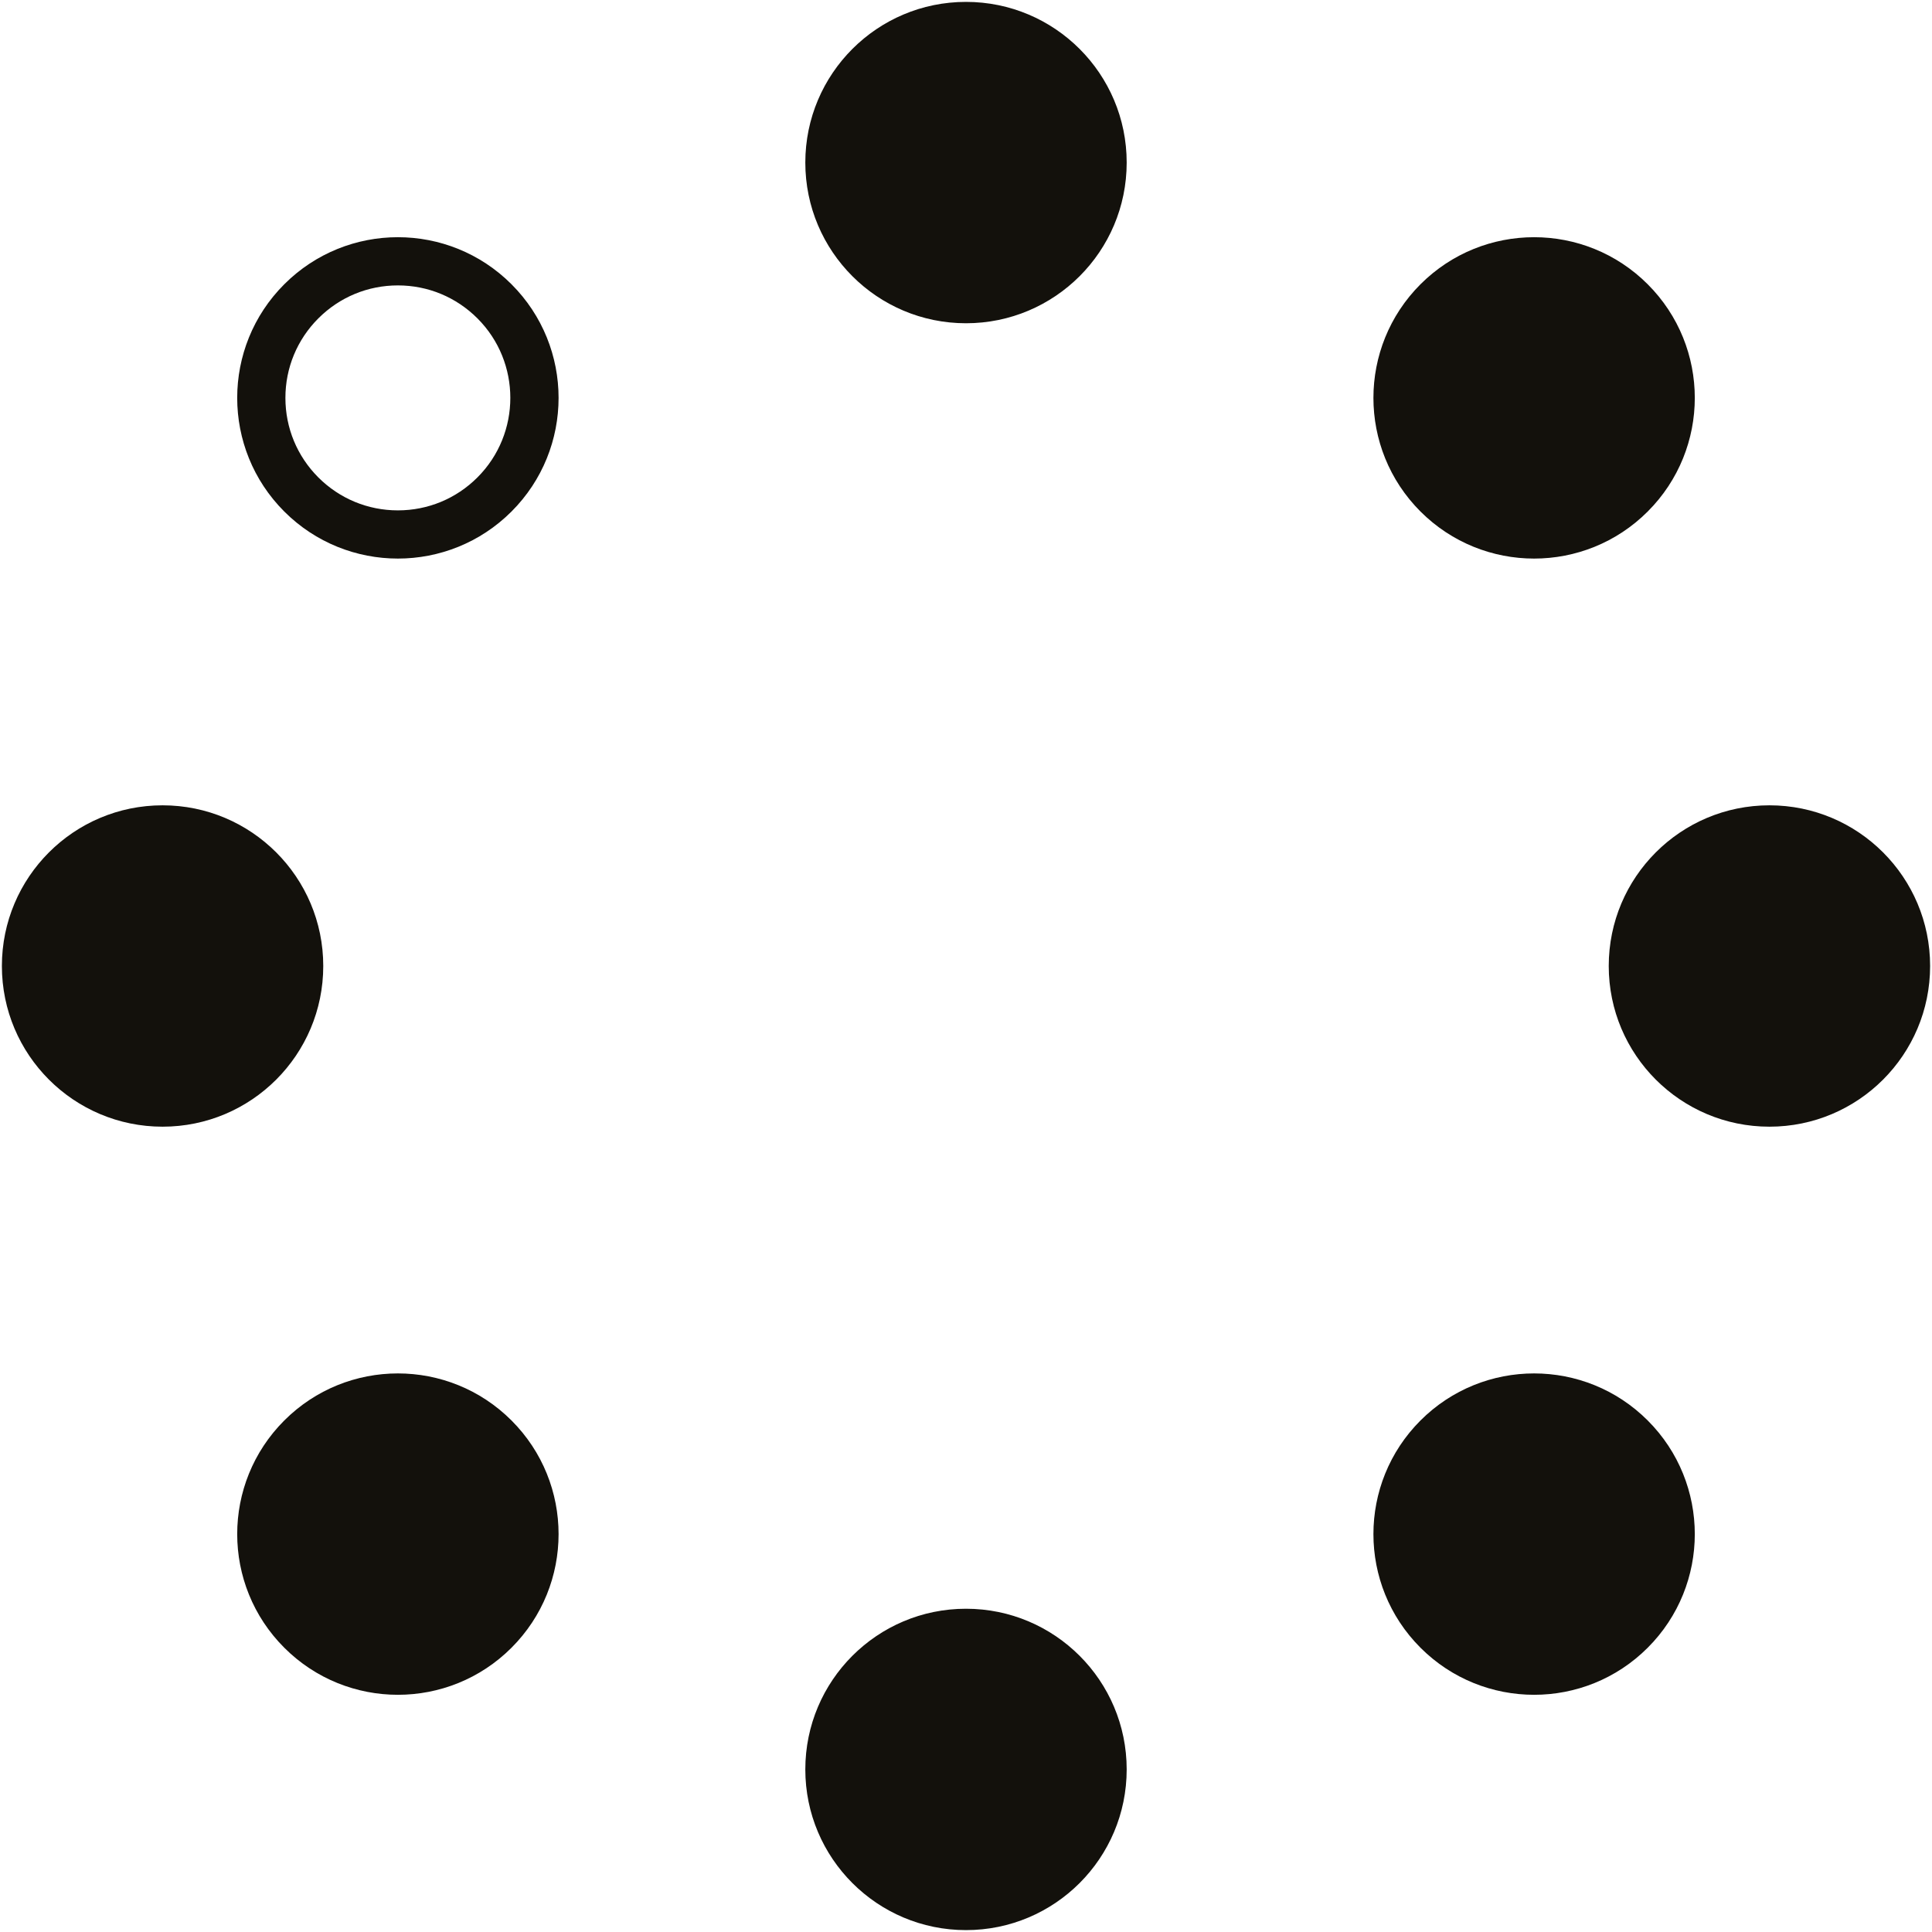 <?xml version="1.0" encoding="iso-8859-1"?>
<!DOCTYPE svg PUBLIC "-//W3C//DTD SVG 1.1//EN" "http://www.w3.org/Graphics/SVG/1.1/DTD/svg11.dtd">
<svg 
 version="1.1" xmlns="http://www.w3.org/2000/svg" xmlns:xlink="http://www.w3.org/1999/xlink" x="0px" y="0px" width="512px"
	 height="512px" viewBox="0 0 512 512" style="enable-background:new 0 0 512 512;" xml:space="preserve"
><g id="de95281e9f52527e65bb740c5901906e"><g></g><path style="display: inline; fill: #13110C;" d="M298.583,43.083c0,23.521-19.063,42.583-42.583,42.583s-42.583-19.063-42.583-42.583
		S232.479,0.5,256,0.5S298.583,19.563,298.583,43.083z M256,426.333c-23.521,0-42.583,19.063-42.583,42.584S232.479,511.5,256,511.5
		s42.583-19.063,42.583-42.583S279.521,426.333,256,426.333z M105.445,75.636c-7.959,0-15.445,3.103-21.076,8.733
		c-5.63,5.631-8.733,13.116-8.733,21.076c0,7.963,3.103,15.449,8.729,21.08c5.63,5.626,13.12,8.729,21.08,8.729
		s15.449-3.102,21.08-8.733c11.623-11.619,11.623-30.528,0-42.151C120.89,78.739,113.404,75.636,105.445,75.636 M105.445,62.861
		c10.895,0,21.799,4.159,30.112,12.476c16.63,16.63,16.63,43.59,0,60.22c-8.313,8.313-19.217,12.471-30.112,12.471
		c-10.896,0-21.799-4.158-30.112-12.471c-16.63-16.63-16.63-43.594,0-60.22C83.646,67.02,94.549,62.861,105.445,62.861
		L105.445,62.861z M376.443,376.443c-16.63,16.63-16.63,43.594,0,60.22c16.63,16.634,43.594,16.634,60.22,0
		c16.634-16.626,16.634-43.59,0-60.22C420.033,359.813,393.073,359.813,376.443,376.443z M0.5,256
		c0,23.521,19.063,42.583,42.583,42.583c23.521,0,42.583-19.063,42.583-42.583s-19.063-42.583-42.583-42.583
		C19.563,213.417,0.5,232.479,0.5,256z M426.333,256c0,23.521,19.063,42.583,42.584,42.583S511.5,279.521,511.5,256
		s-19.063-42.583-42.583-42.583S426.333,232.479,426.333,256z M75.337,436.663c16.63,16.634,43.59,16.634,60.22,0
		c16.63-16.63,16.63-43.59,0-60.22s-43.59-16.63-60.22,0C58.703,393.073,58.703,420.033,75.337,436.663z M376.443,135.557
		c16.63,16.63,43.594,16.63,60.22,0c16.634-16.63,16.634-43.59,0-60.22c-16.626-16.634-43.59-16.634-60.22,0
		C359.813,91.967,359.813,118.927,376.443,135.557z"></path></g></svg>